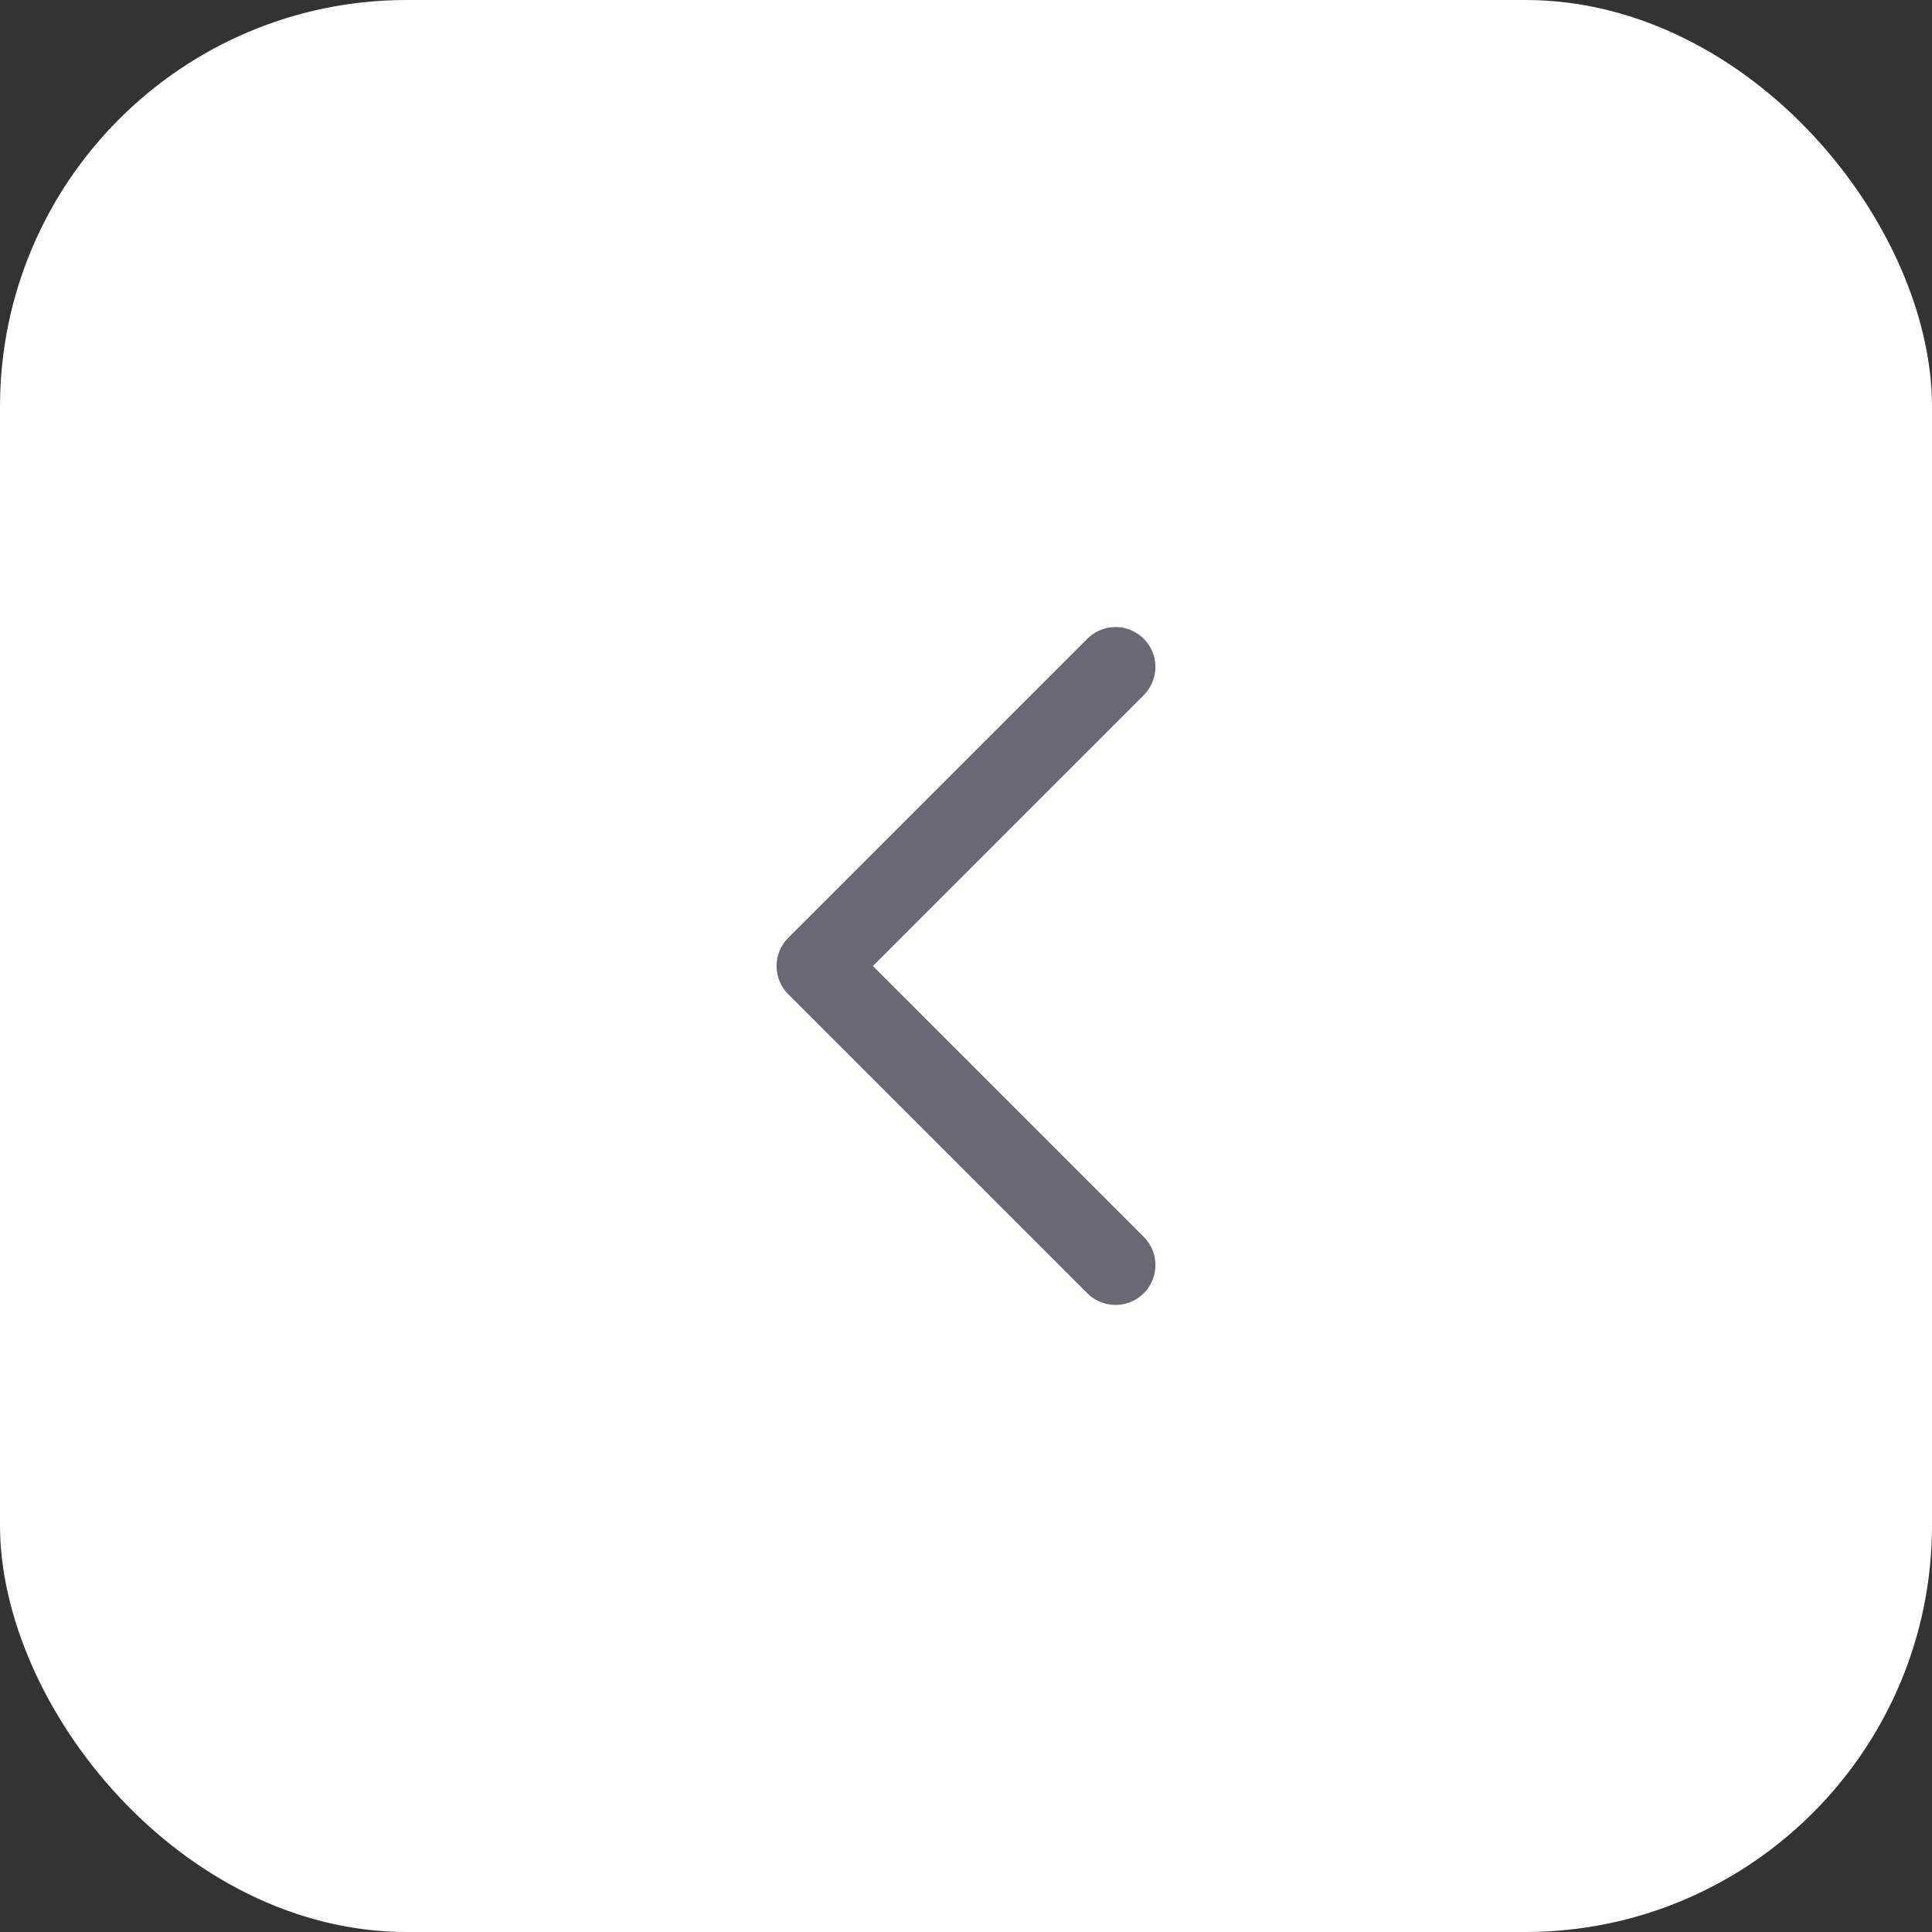 <svg width="38" height="38" viewBox="0 0 38 38" fill="none" xmlns="http://www.w3.org/2000/svg">
<rect x="0" y="0" width="38" height="38" fill="#333333" stroke="none"/>
<rect width="38" height="38" rx="8" fill="white"/>
<path d="M21.941 13.118L16.059 19L21.941 24.882" stroke="#696974" stroke-width="1.569" stroke-linecap="round" stroke-linejoin="round"/>
</svg>
